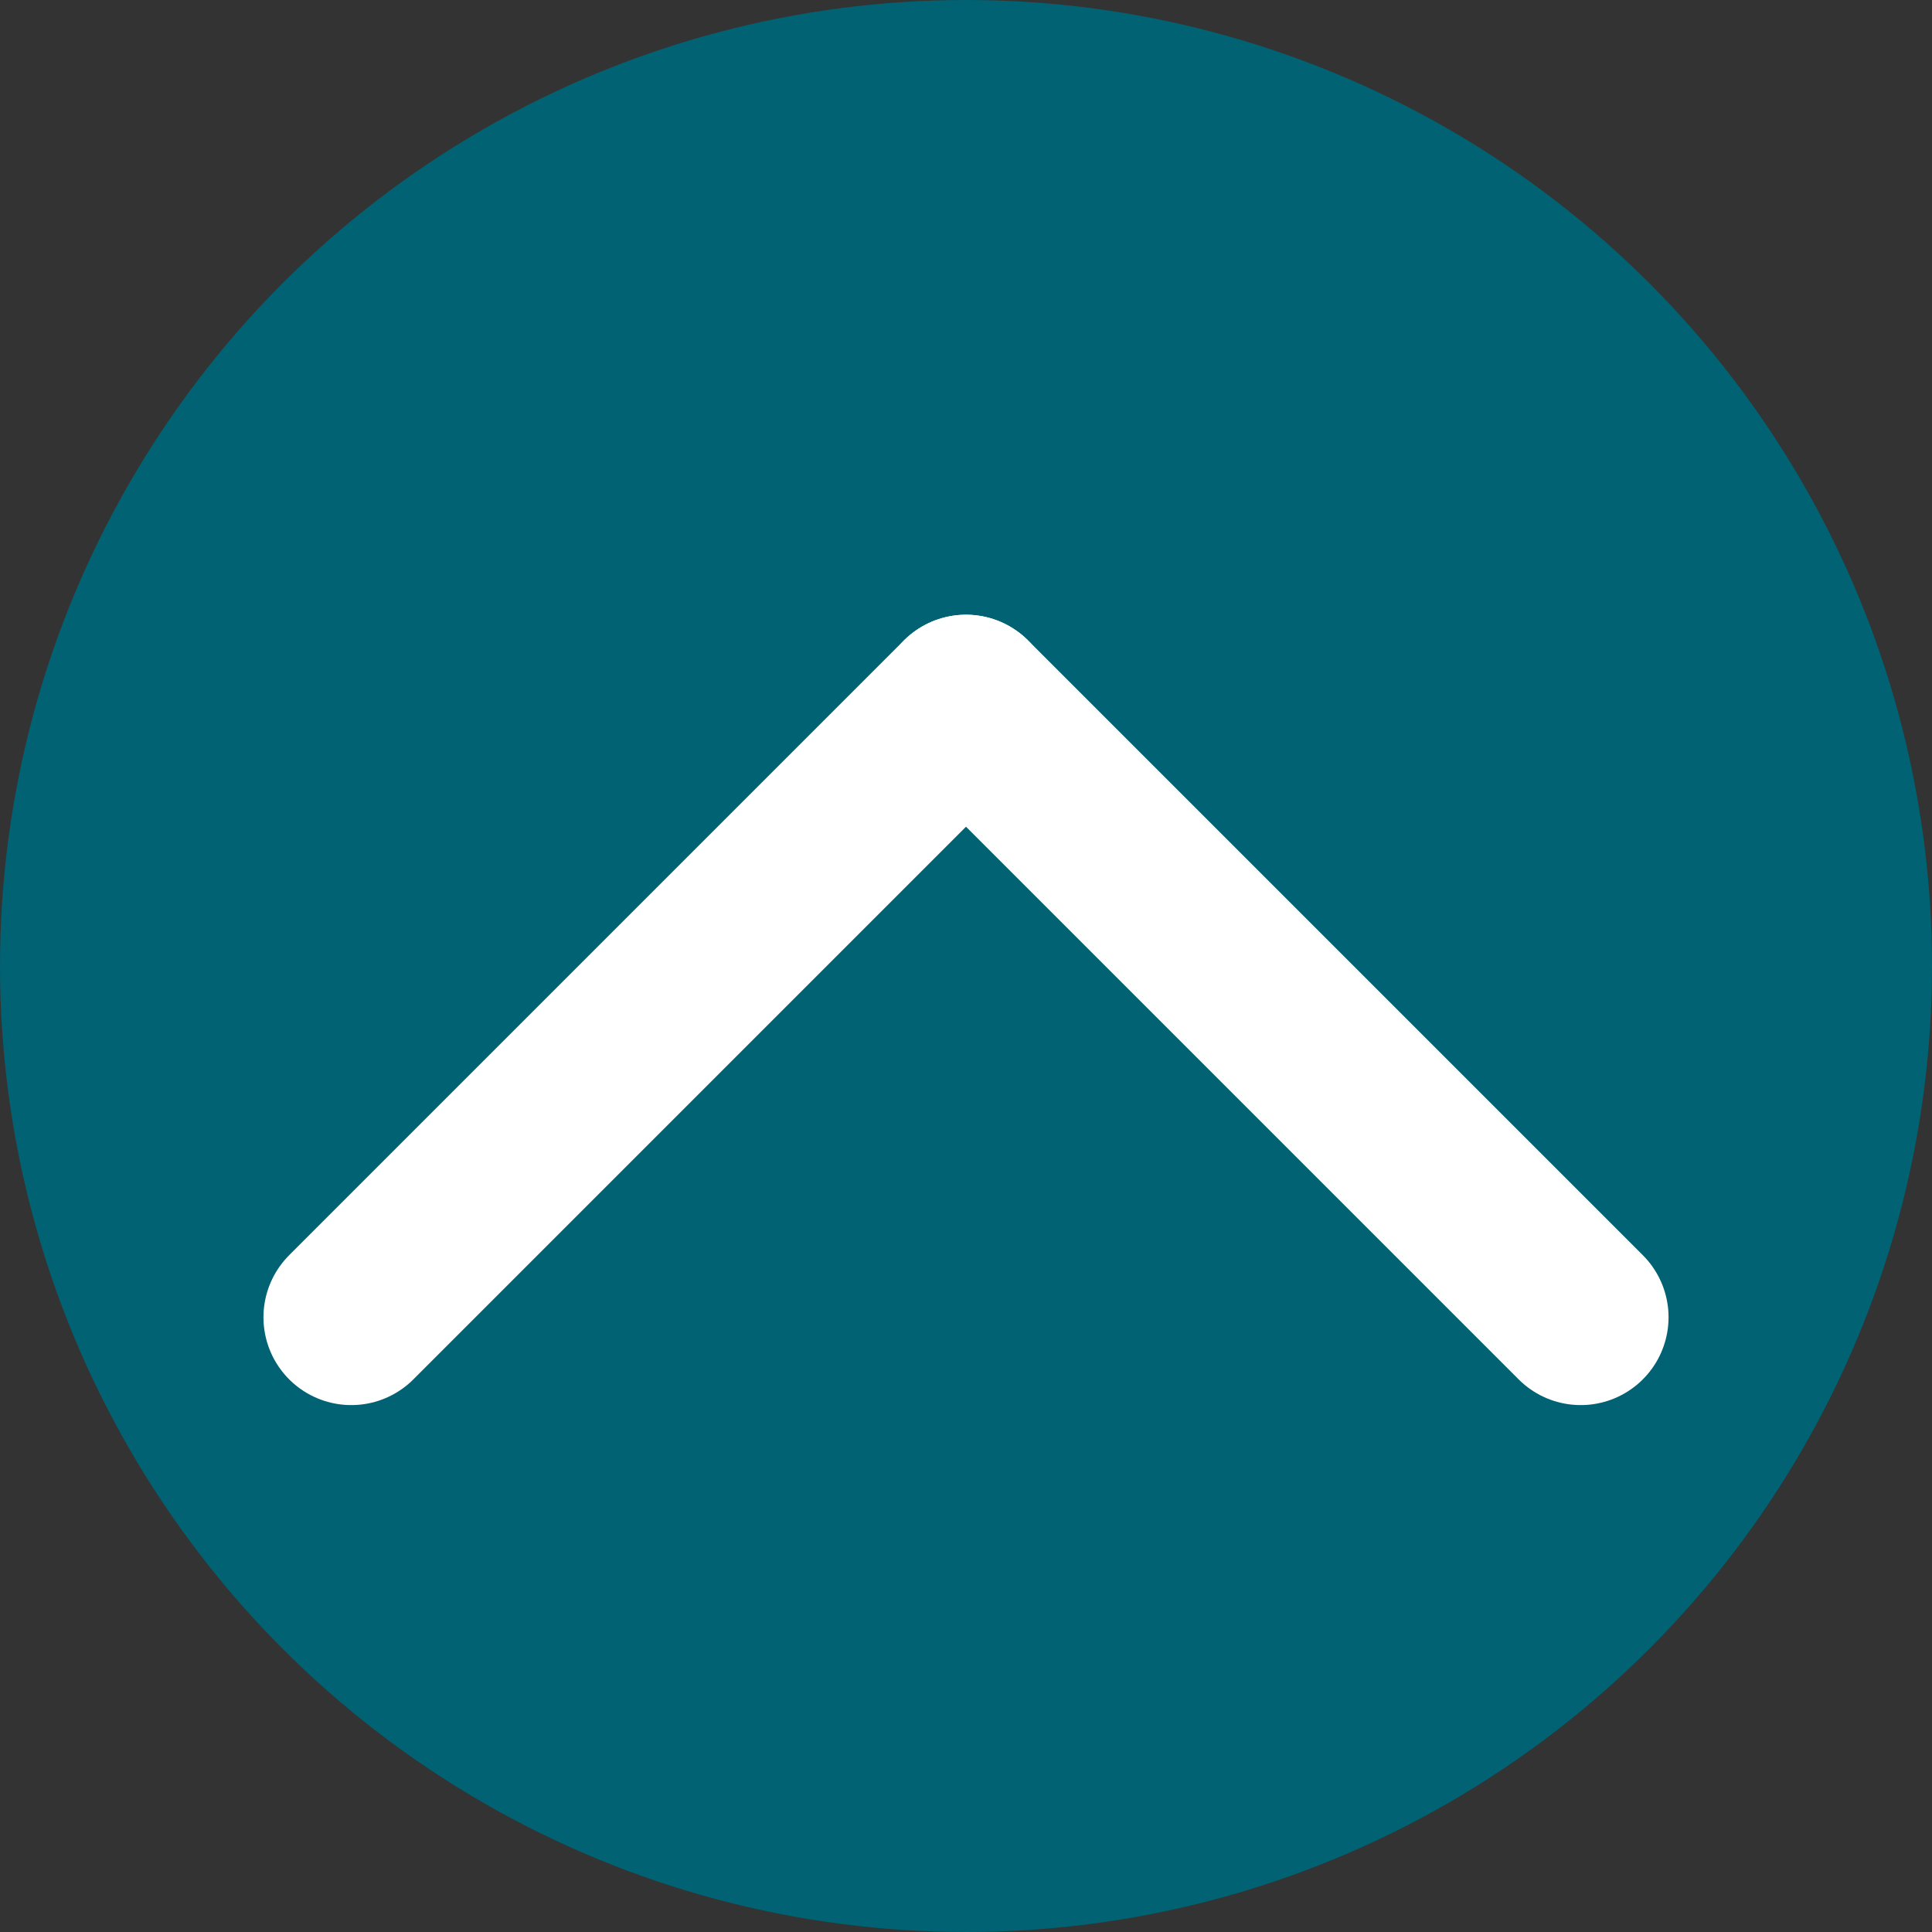 <svg width="22" height="22" viewBox="0 0 22 22" fill="none" xmlns="http://www.w3.org/2000/svg">
<rect x="0" y="0" width="22" height="22" fill="#333333" stroke="none"/>
<circle cx="11" cy="11" r="11" fill="#006272"/>
<path d="M4 15L11 8" stroke="white" stroke-width="2" stroke-linecap="round"/>
<path d="M11 8L18 15" stroke="white" stroke-width="2" stroke-linecap="round"/>
</svg>
